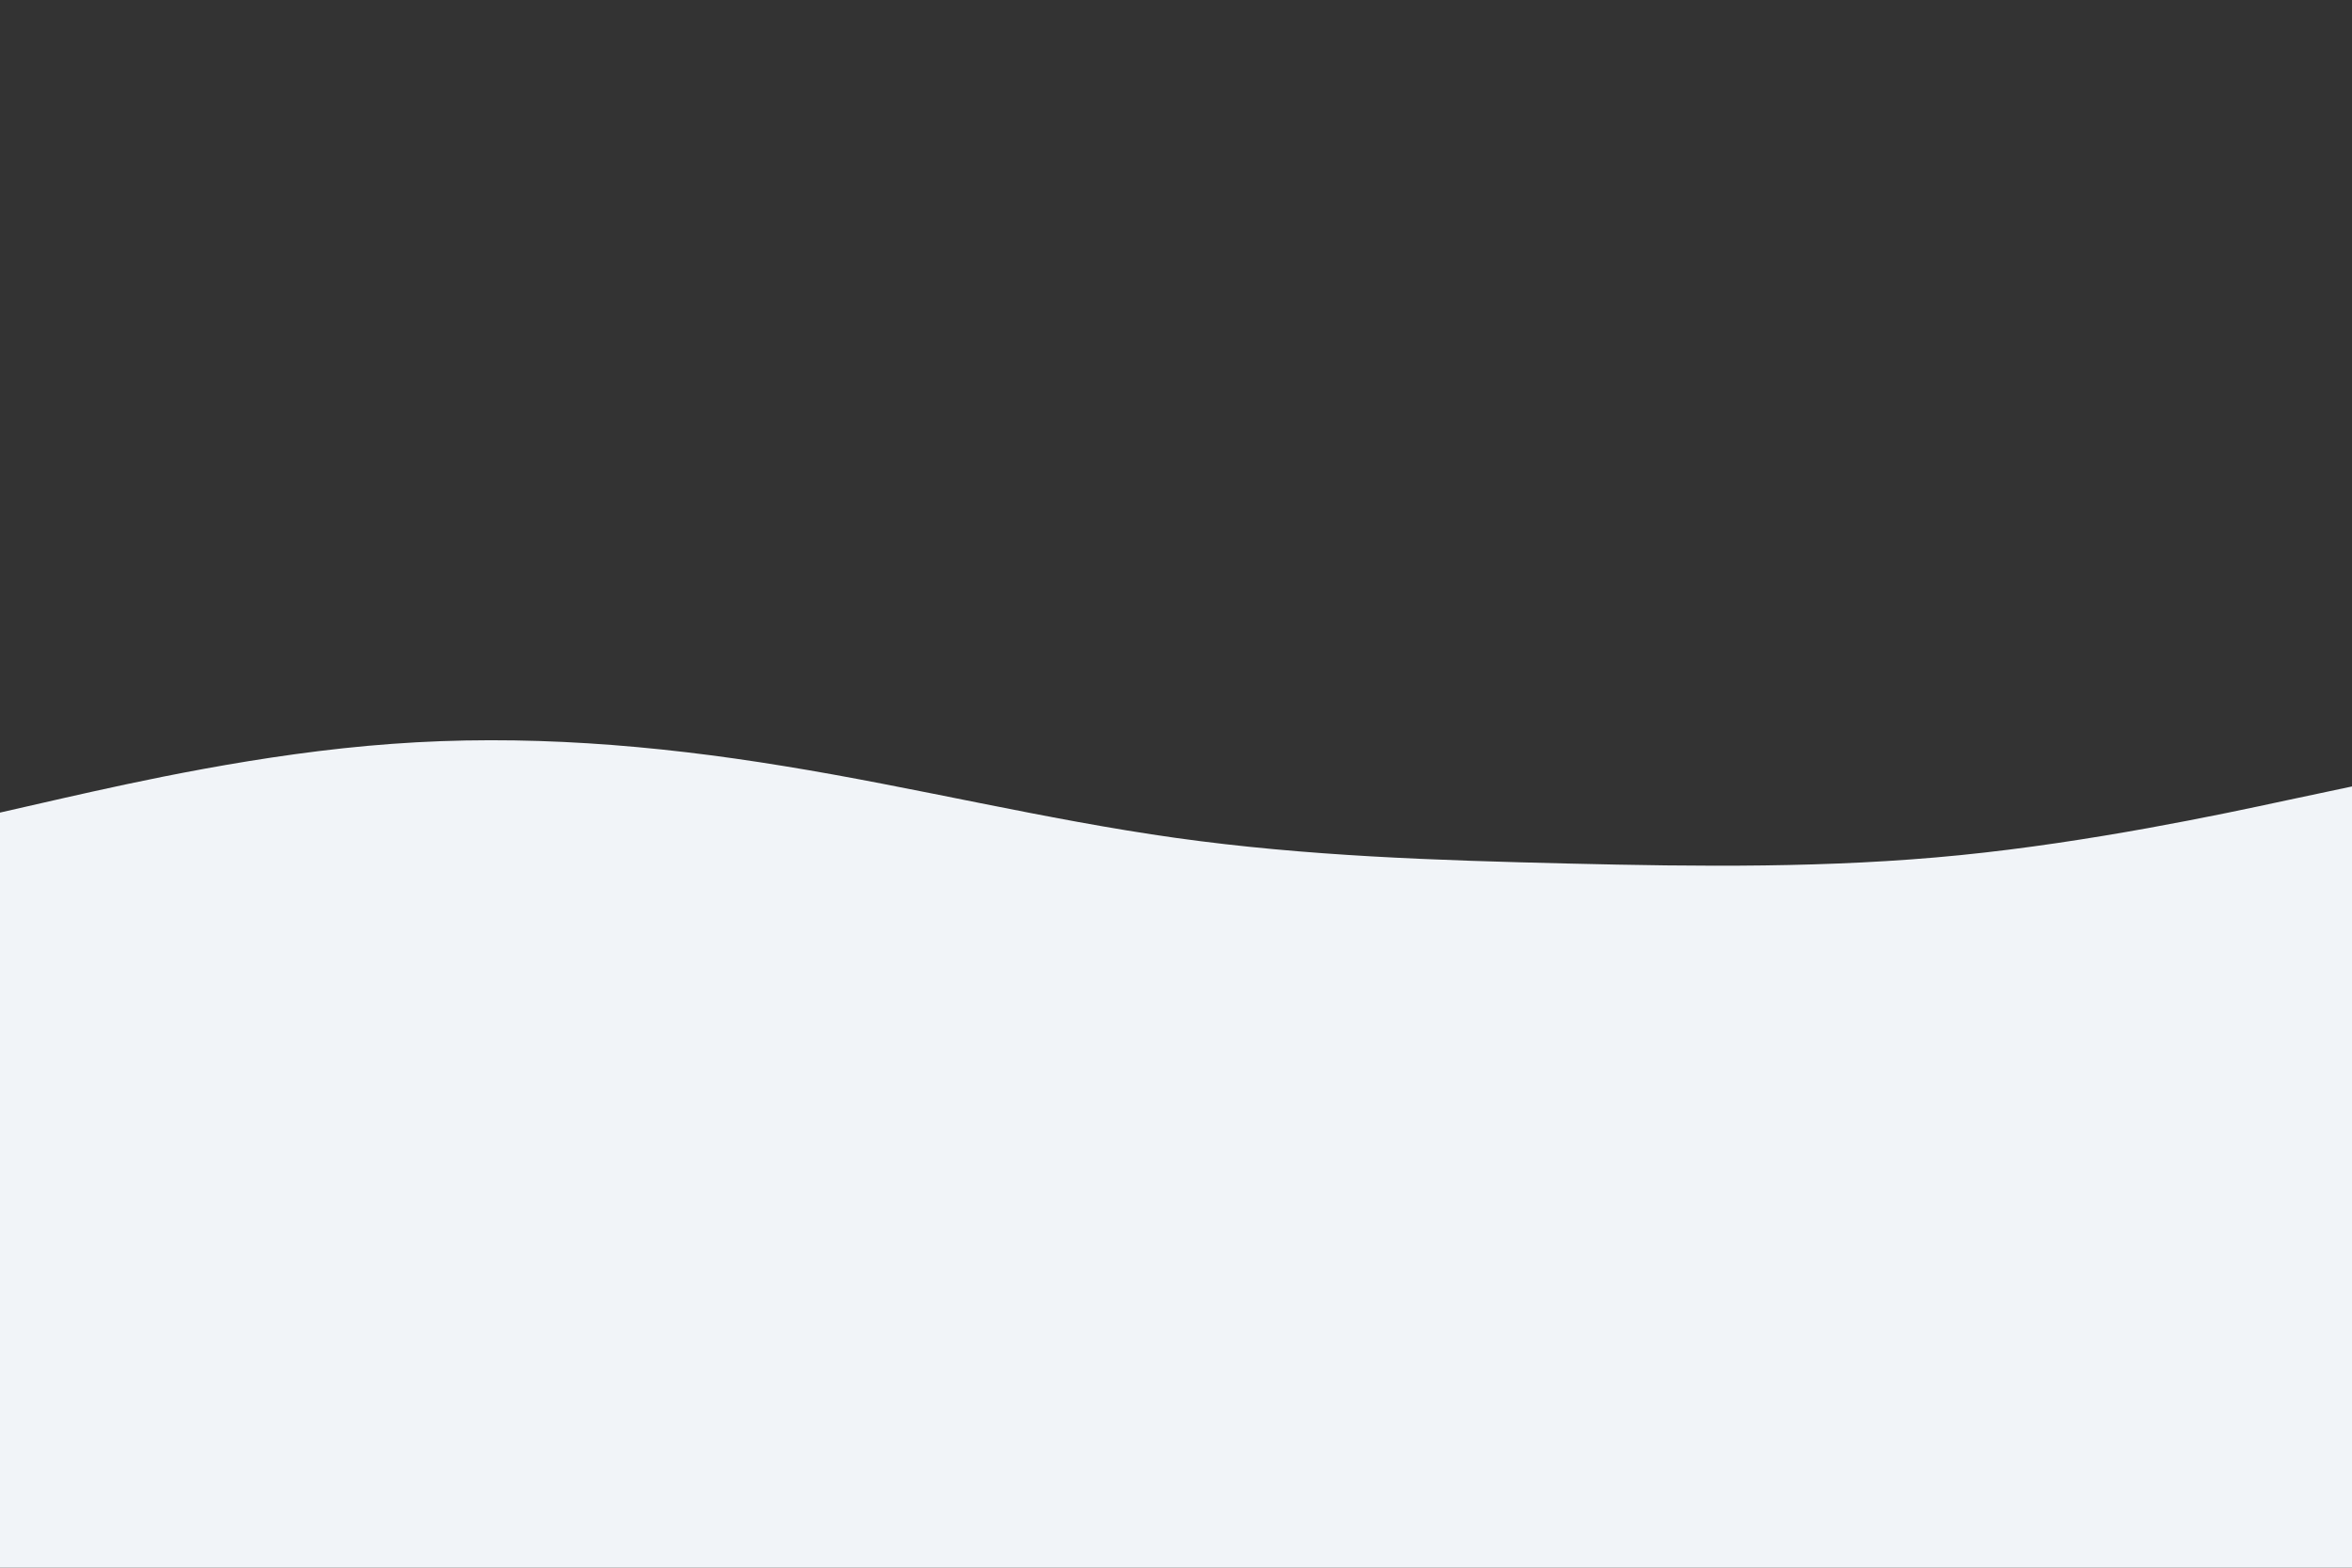 <svg id="visual" viewBox="0 0 900 600" width="900" height="600" xmlns="http://www.w3.org/2000/svg" xmlns:xlink="http://www.w3.org/1999/xlink" version="1.1"><rect x="0" y="0" width="900" height="600" fill="#333333" stroke="none"/><path d="M0 311L25 305.3C50 299.7 100 288.3 150 284.7C200 281 250 285 300 293.2C350 301.3 400 313.7 450 320.7C500 327.7 550 329.3 600 330.5C650 331.7 700 332.3 750 327.3C800 322.3 850 311.7 875 306.3L900 301L900 601L875 601C850 601 800 601 750 601C700 601 650 601 600 601C550 601 500 601 450 601C400 601 350 601 300 601C250 601 200 601 150 601C100 601 50 601 25 601L0 601Z" fill="#f1f4f8" stroke-linecap="round" stroke-linejoin="miter"></path></svg>